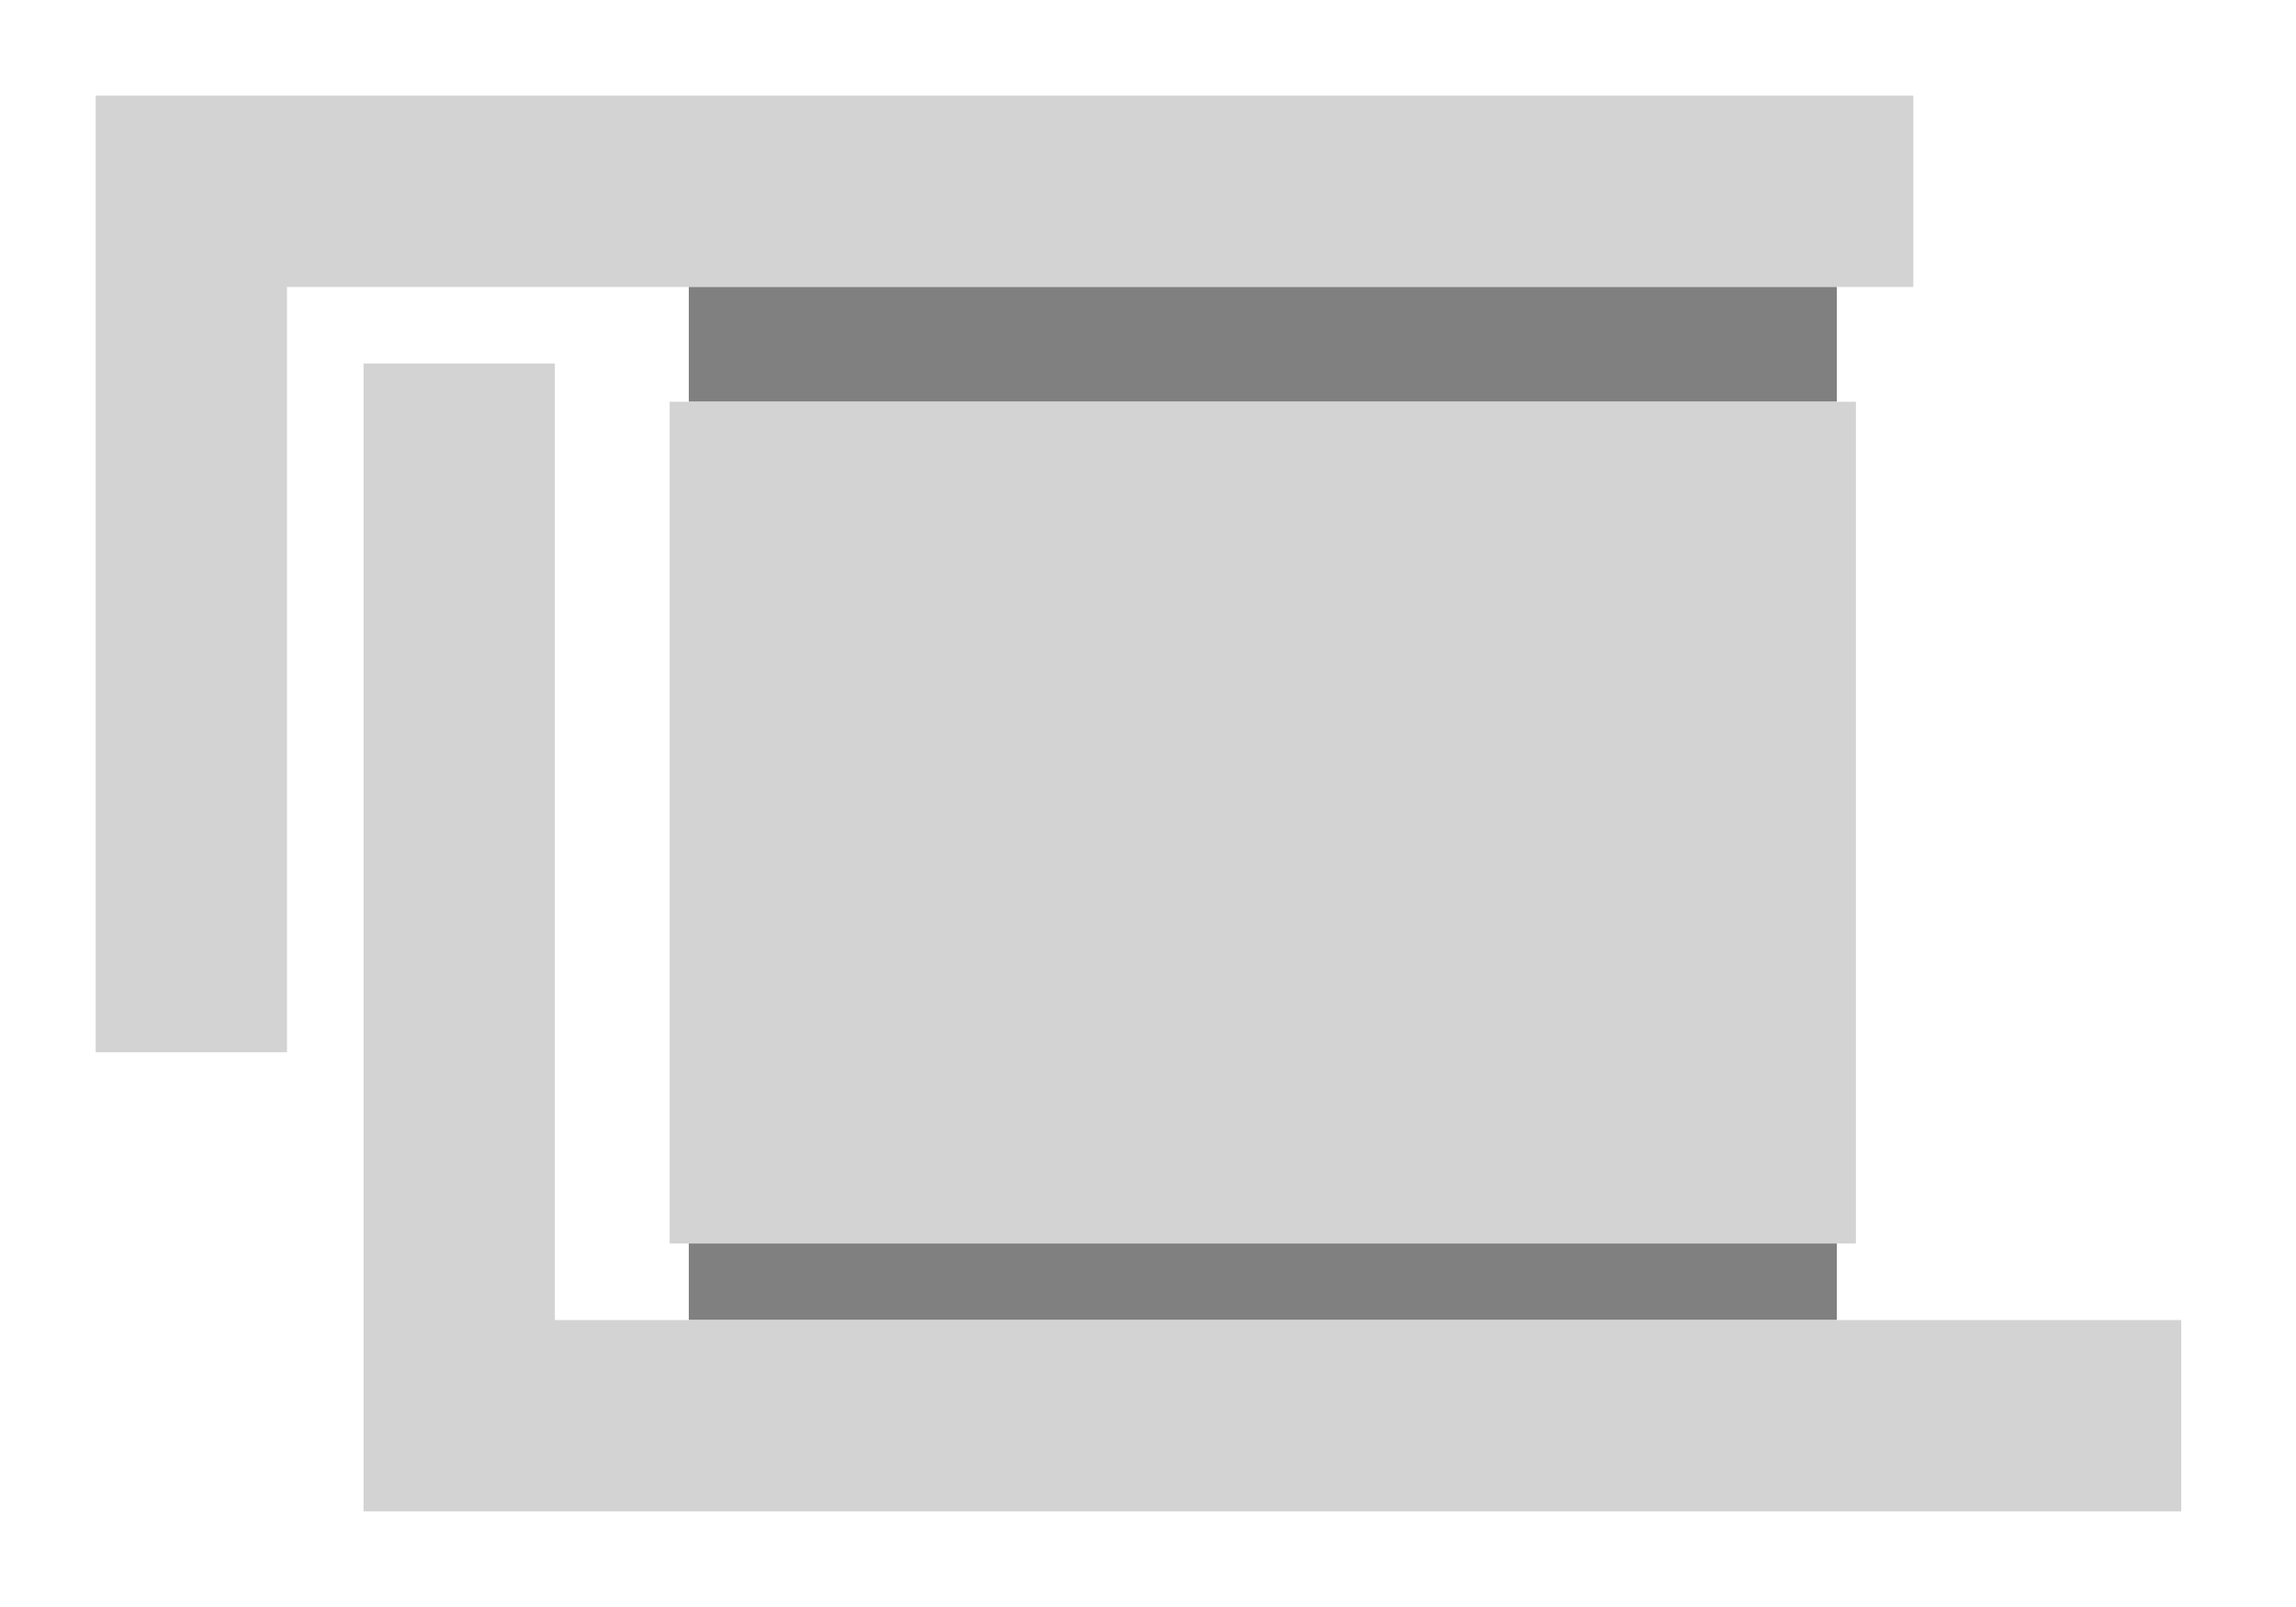 <svg xmlns="http://www.w3.org/2000/svg" xmlns:xlink="http://www.w3.org/1999/xlink" viewBox="0 0 60 42">
<path stroke="lightgrey" fill="none" stroke-width="5" d="M 5,27.5 l 0,-22.5 l 45,0" />
<path stroke="grey" fill="none" stroke-width="3" d="M 18,9.0 l 30,0" />
<path stroke="lightgrey" fill="lightgrey" d="M 18,11 l 30,0 l 0,21 l -30,0 Z" />
<path stroke="grey" fill="none" stroke-width="2" d="M 18,33.5 l 30,0" />
<path stroke="lightgrey" fill="none" stroke-width="5" d="M 12,9.5 l 0,27.5 l 45,0" />
</svg>
